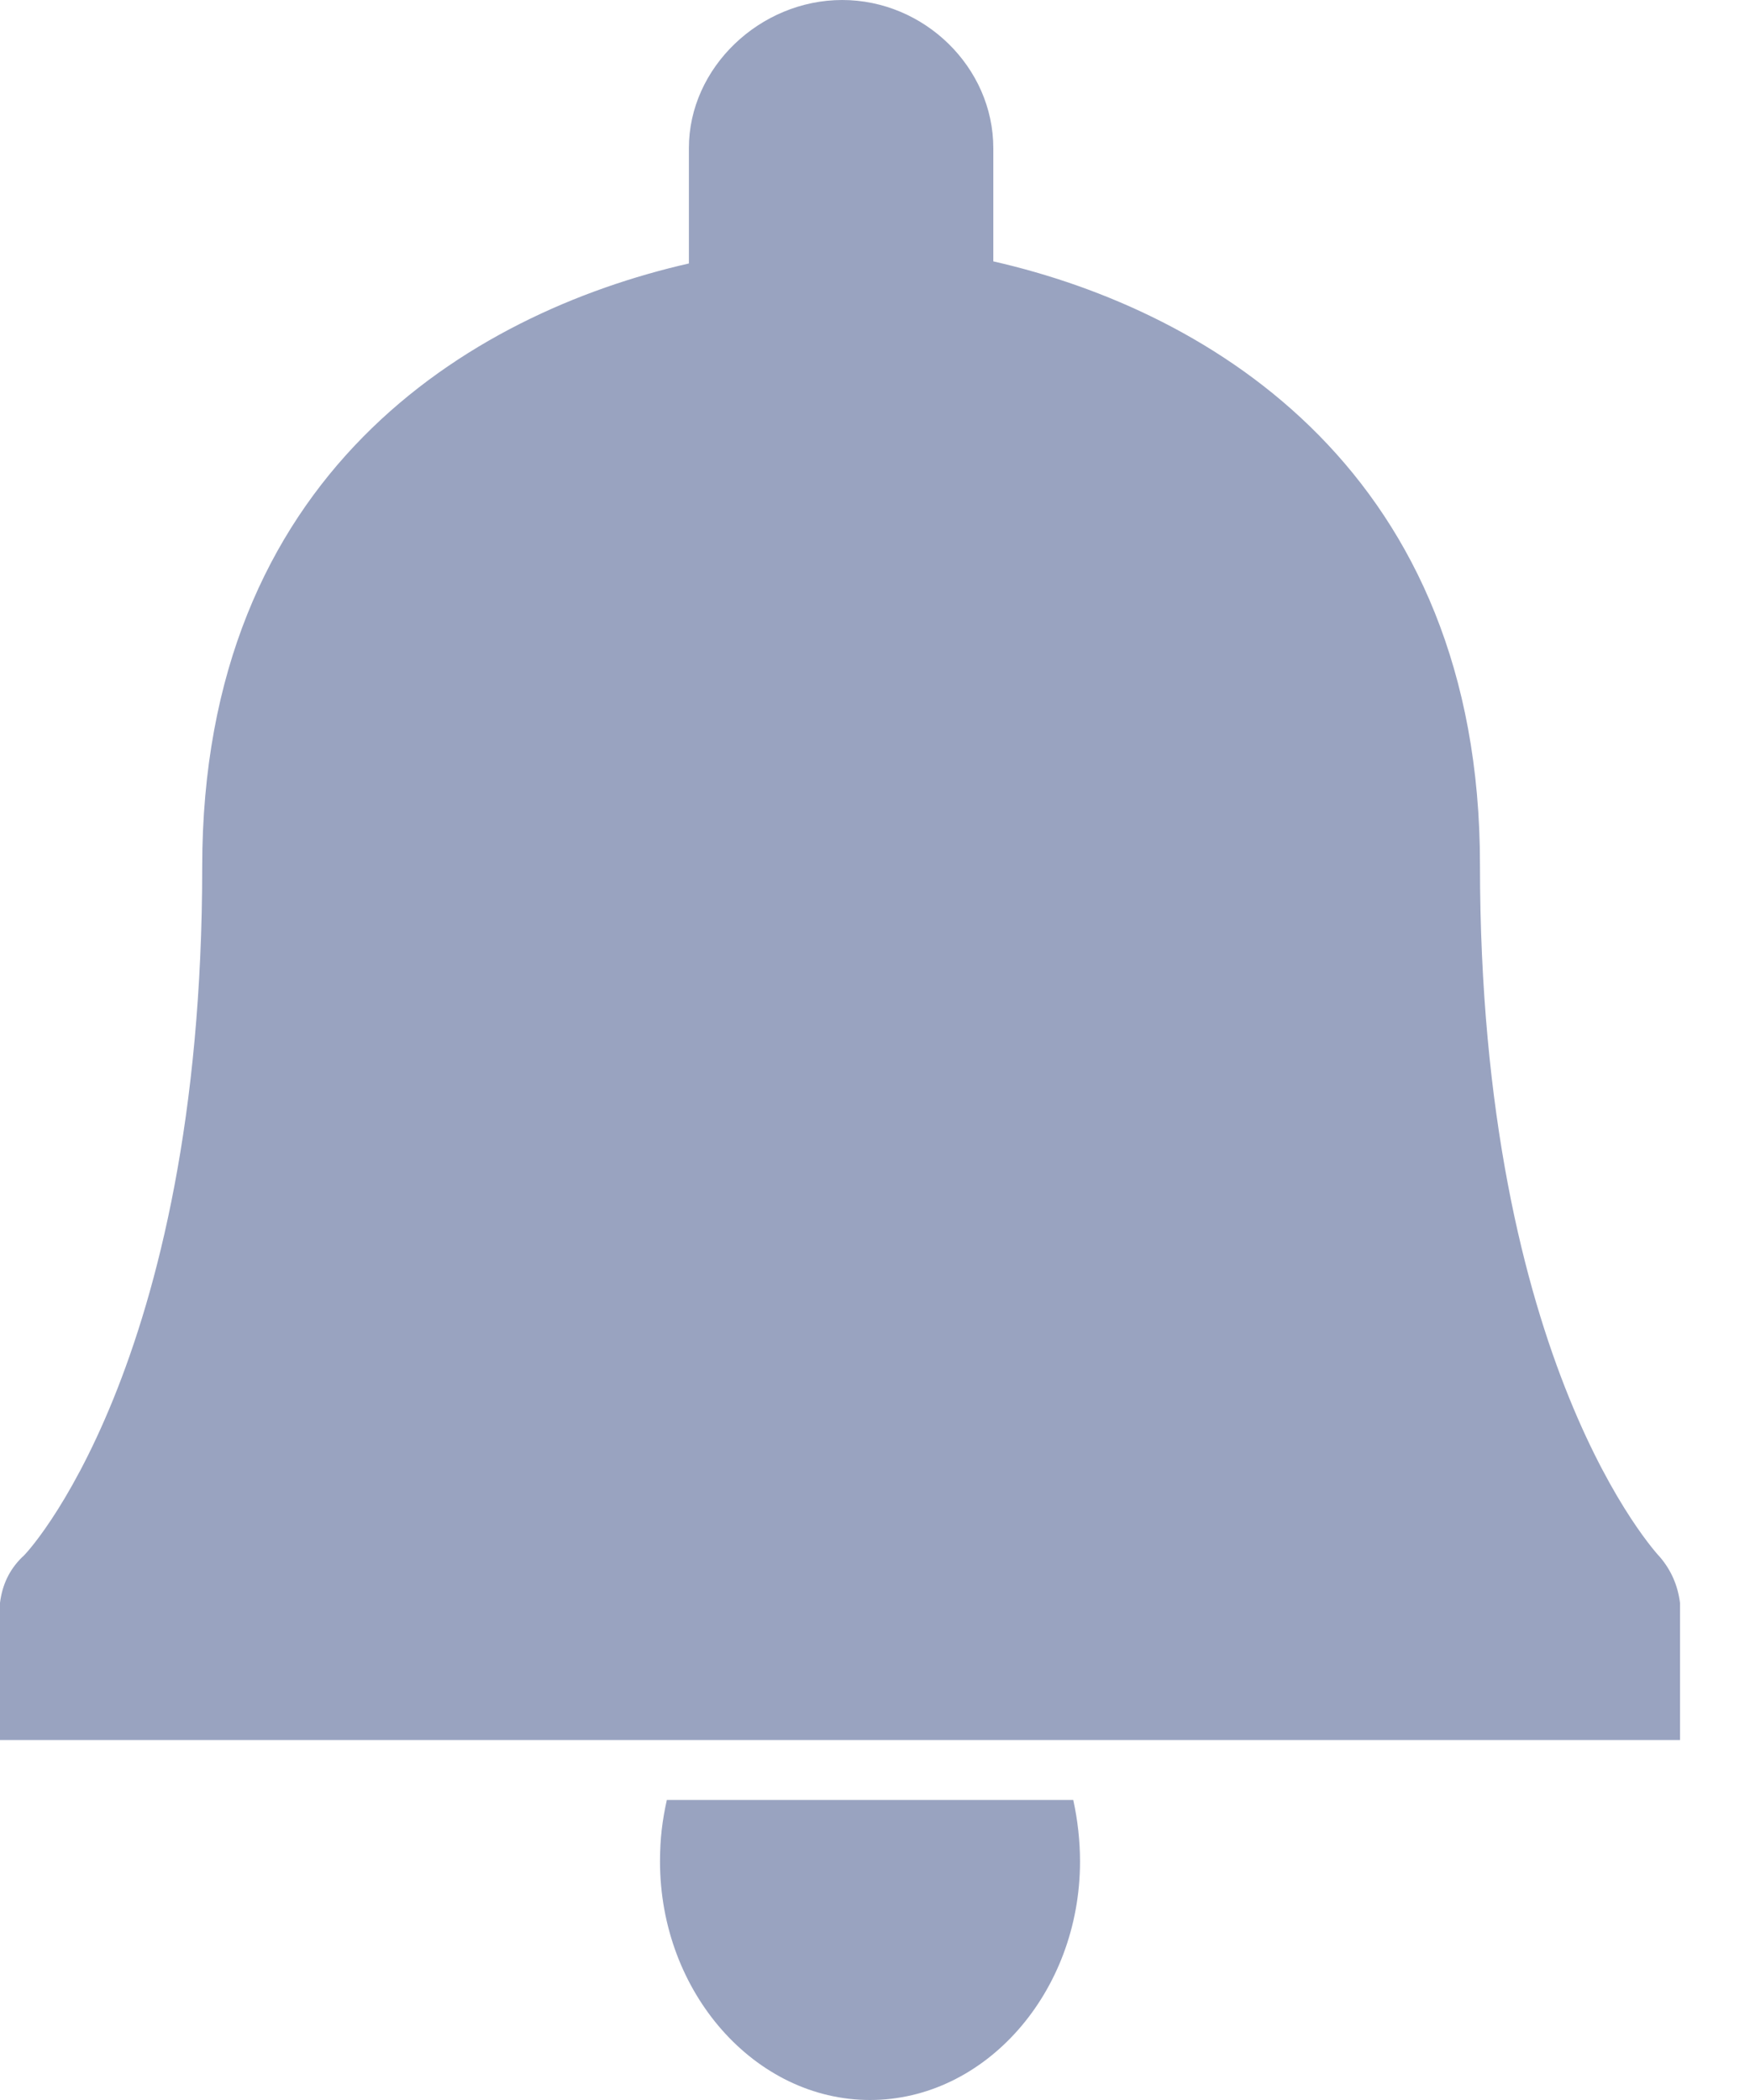 <svg width="20" height="24" viewBox="0 0 20 24" fill="none" xmlns="http://www.w3.org/2000/svg">
<path d="M7.621 20.571C7.569 20.806 7.543 21.011 7.543 21.275C7.543 22.769 8.627 24 9.943 24C11.259 24 12.343 22.769 12.343 21.275C12.343 21.04 12.317 20.806 12.266 20.571H7.621Z" fill="#99A3C0"/>
<path d="M19.2 18.318C19.175 18.119 19.098 17.944 18.971 17.795C18.946 17.77 16.914 15.605 16.914 9.881C16.914 5.426 13.867 3.559 11.352 2.987V1.692C11.352 0.772 10.565 0 9.625 0C8.686 0 7.873 0.772 7.873 1.692V3.011C5.359 3.584 2.311 5.426 2.311 9.906C2.311 15.63 0.279 17.795 0.254 17.795C0.102 17.944 0.025 18.119 0 18.318V19.886H19.2V18.318Z" fill="#99A3C0"/>
</svg>
